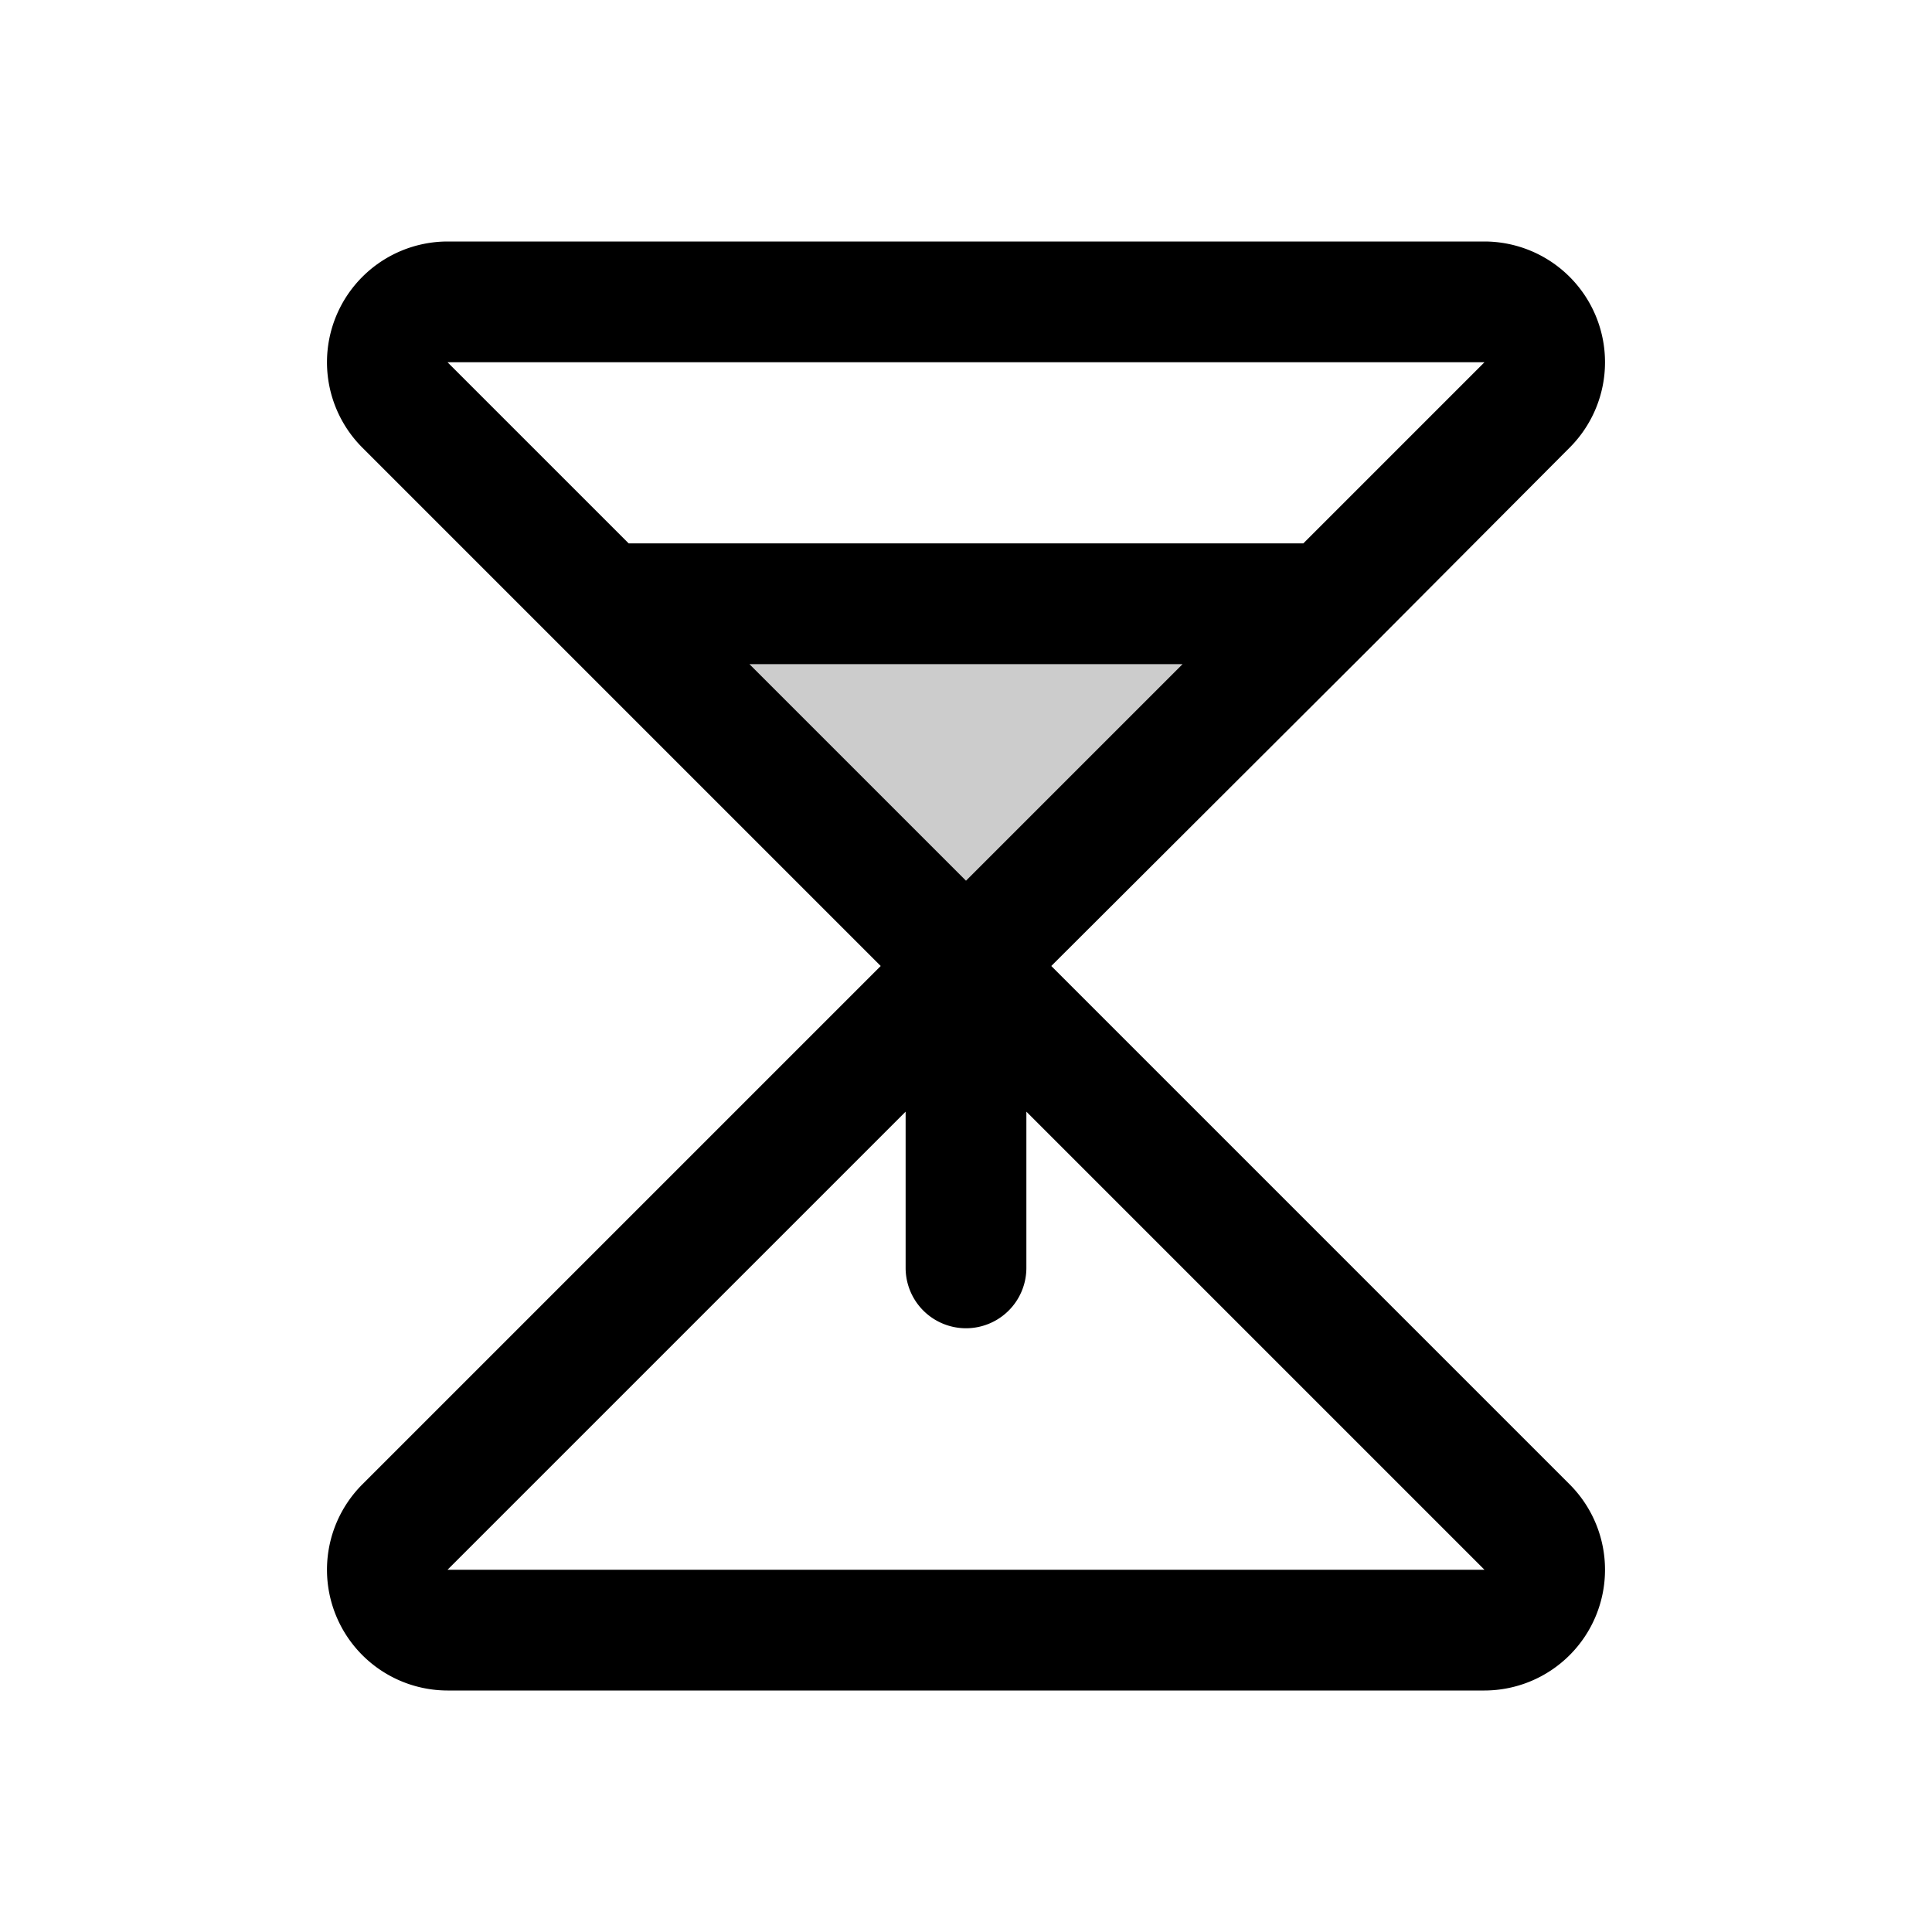 <svg xmlns="http://www.w3.org/2000/svg" viewBox="0 0 256 256" fill="currentColor"><g opacity="0.2"><polygon points="128 128 176 80 80 80 128 128"/></g><path d="M139.3,128l42.4-42.3h0L208,59.3A16,16,0,0,0,196.7,32H59.3A16,16,0,0,0,48,59.3L116.7,128,48,196.7A16,16,0,0,0,59.3,224H196.7A16,16,0,0,0,208,196.7Zm57.4-80-24,24H83.3l-24-24ZM99.3,88h57.4L128,116.7Zm-40,120L120,147.3V168a8,8,0,0,0,16,0V147.3L196.7,208Z"/></svg>